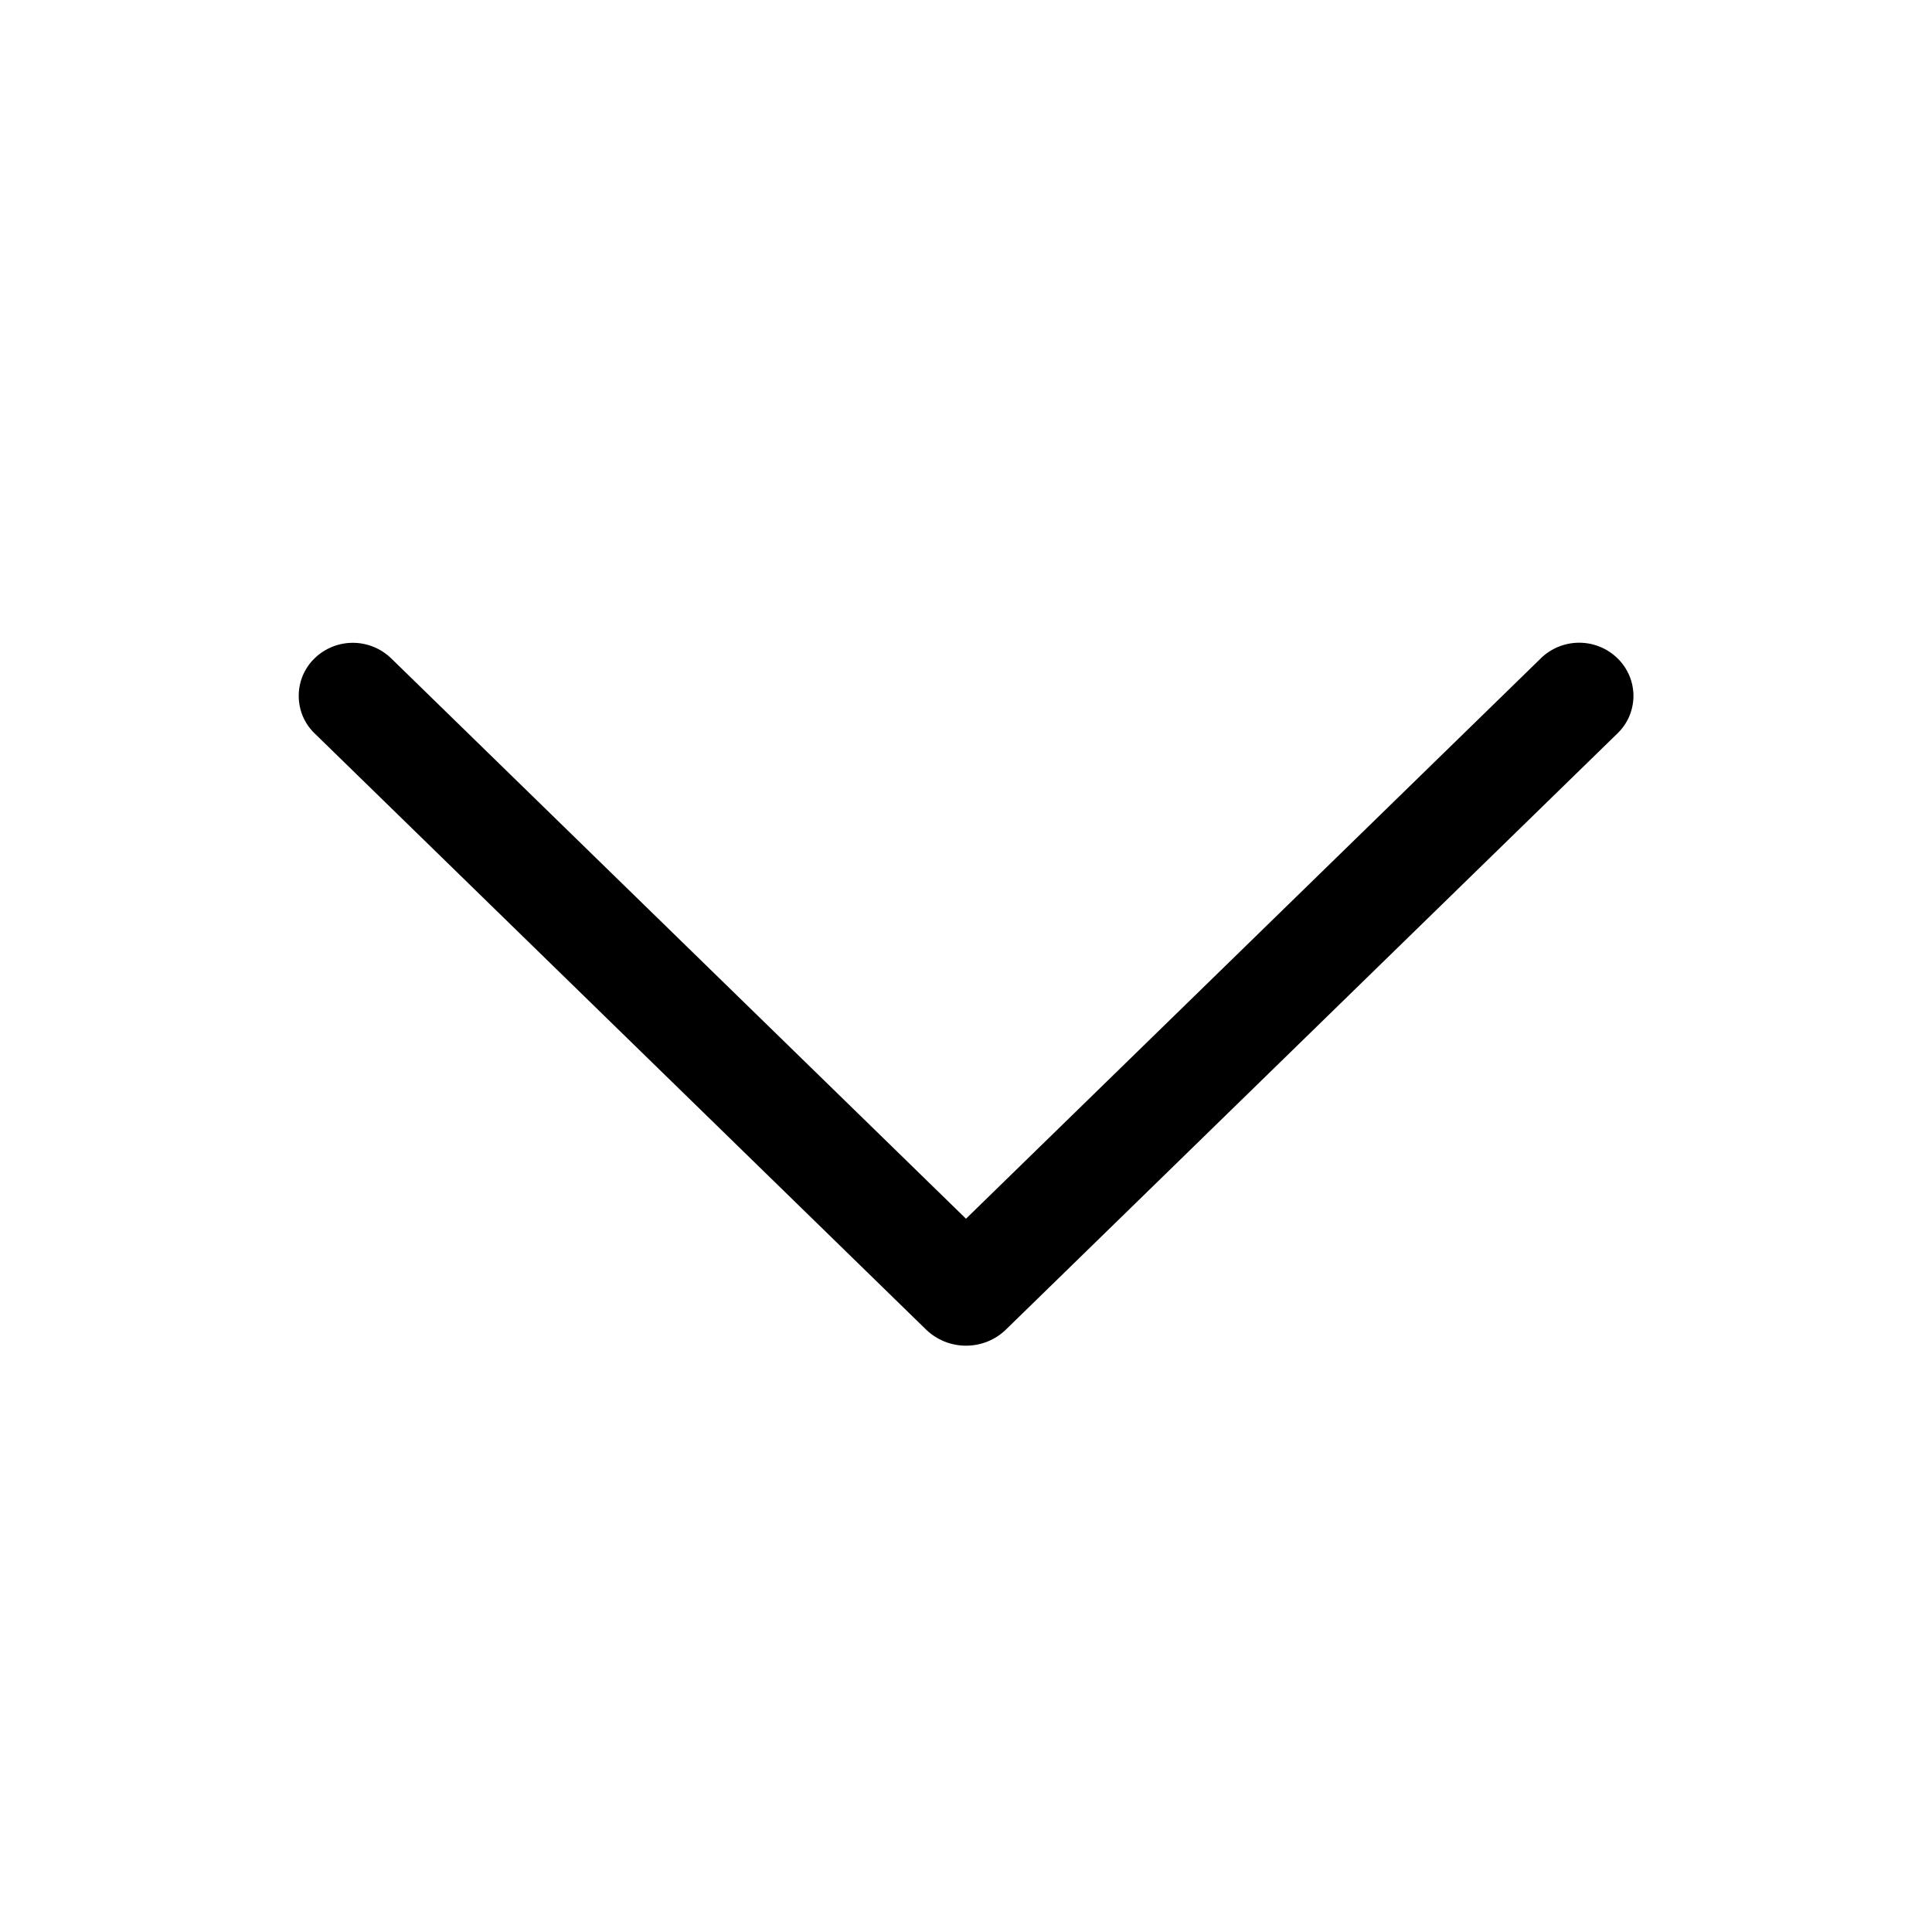 <svg width="21" height="21" viewBox="0 0 21 21" fill="none" xmlns="http://www.w3.org/2000/svg">
    <path d="M16.747 7.157L10.5 13.247L4.253 7.157C4.141 7.048 3.991 6.987 3.835 6.987C3.679 6.987 3.529 7.048 3.418 7.157C3.363 7.21 3.321 7.274 3.291 7.343C3.262 7.413 3.247 7.488 3.247 7.564C3.247 7.639 3.262 7.714 3.291 7.784C3.321 7.854 3.363 7.917 3.418 7.97L10.064 14.45C10.181 14.564 10.337 14.627 10.5 14.627C10.663 14.627 10.82 14.564 10.936 14.45L17.582 7.971C17.637 7.918 17.68 7.855 17.71 7.785C17.739 7.715 17.755 7.64 17.755 7.564C17.755 7.488 17.739 7.412 17.71 7.343C17.68 7.273 17.637 7.209 17.582 7.156C17.471 7.047 17.321 6.986 17.165 6.986C17.009 6.986 16.859 7.047 16.747 7.156V7.157Z" fill="#6B0E0E" style="fill:#6B0E0E;fill:color(display-p3 0.42 0.055 0.055);fill-opacity:1;"/>
</svg>
